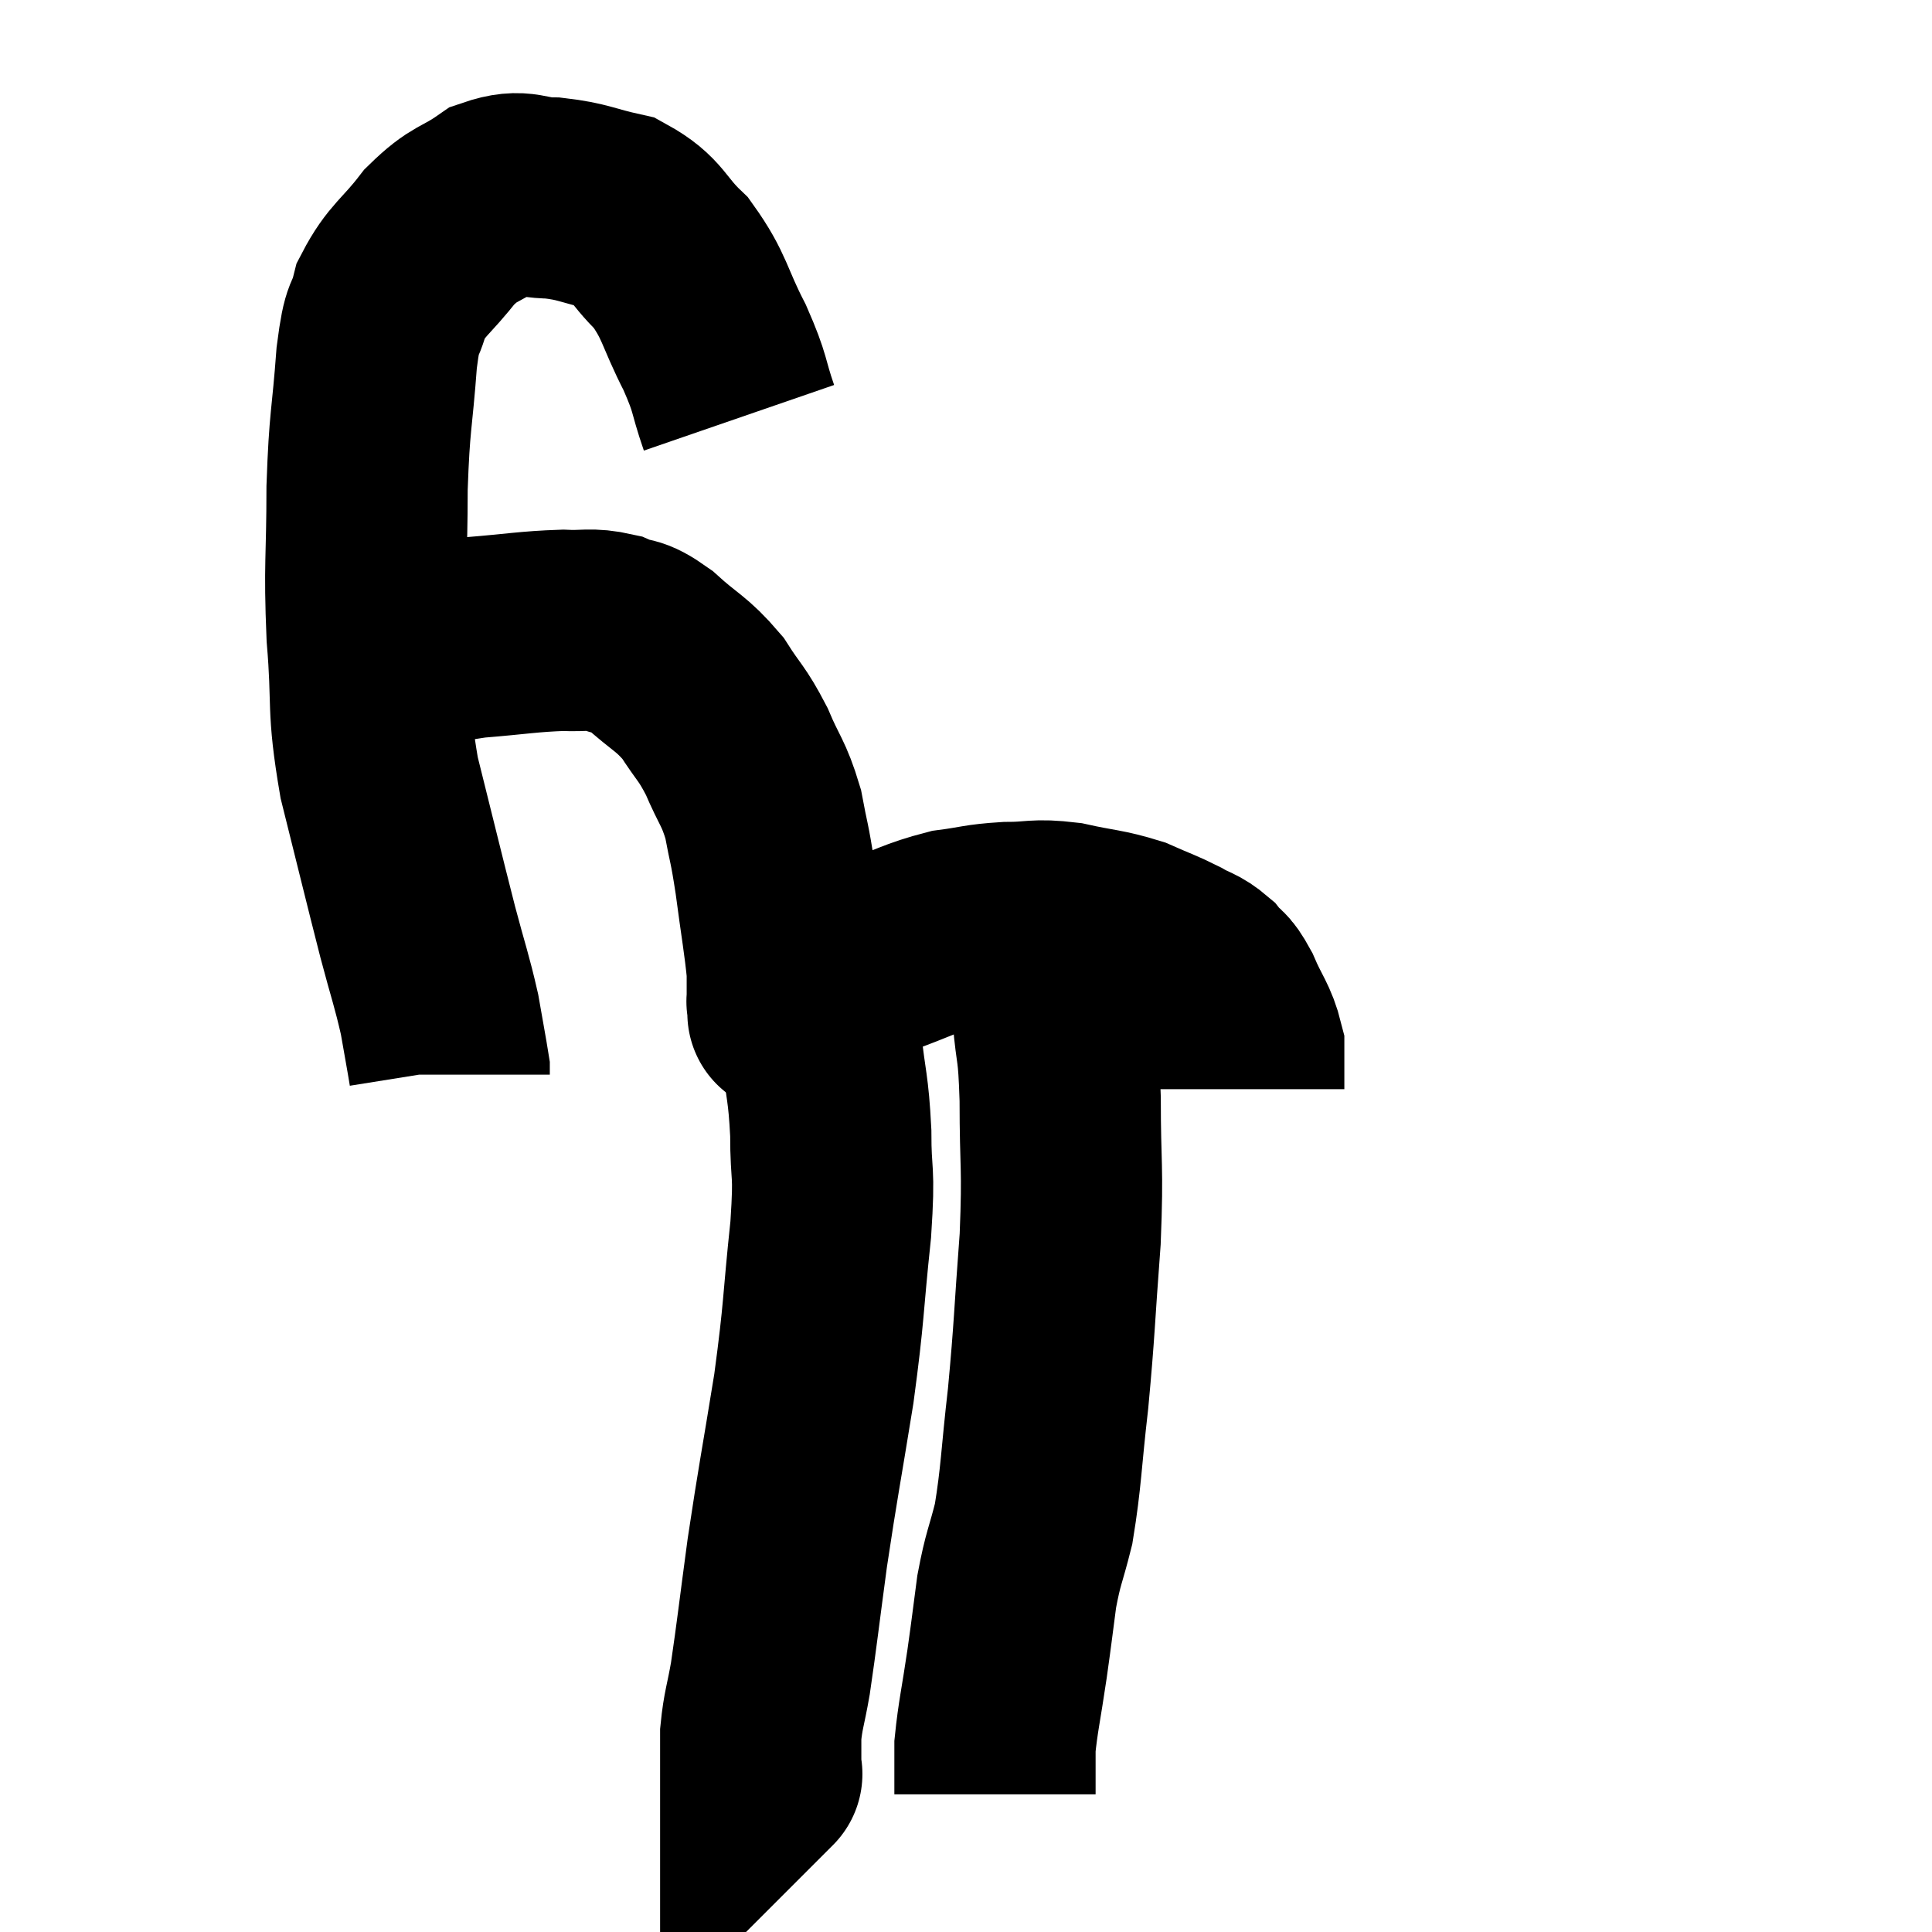 <svg width="48" height="48" viewBox="0 0 48 48" xmlns="http://www.w3.org/2000/svg"><path d="M 18.36 10.38 C 18.06 9.51, 18.18 9.6, 17.76 8.64 C 17.22 7.59, 17.28 7.38, 16.68 6.54 C 16.02 5.91, 16.095 5.685, 15.36 5.28 C 14.55 5.1, 14.505 5.01, 13.74 4.92 C 13.02 4.92, 13.005 4.68, 12.3 4.92 C 11.61 5.4, 11.565 5.25, 10.92 5.88 C 10.32 6.66, 10.11 6.69, 9.72 7.44 C 9.54 8.16, 9.51 7.71, 9.36 8.88 C 9.24 10.5, 9.18 10.395, 9.12 12.12 C 9.12 13.95, 9.045 13.98, 9.12 15.78 C 9.27 17.55, 9.105 17.475, 9.42 19.32 C 9.9 21.24, 10.005 21.69, 10.38 23.16 C 10.65 24.18, 10.725 24.345, 10.92 25.2 C 11.04 25.89, 11.1 26.205, 11.16 26.58 L 11.16 26.7" fill="none" stroke="black" stroke-width="5"></path><path d="M 9.84 16.26 C 10.8 16.05, 10.725 15.99, 11.76 15.84 C 12.87 15.75, 13.125 15.69, 13.98 15.66 C 14.58 15.69, 14.64 15.6, 15.18 15.72 C 15.66 15.93, 15.57 15.735, 16.14 16.14 C 16.8 16.74, 16.92 16.71, 17.46 17.34 C 17.88 18, 17.925 17.94, 18.3 18.66 C 18.63 19.44, 18.72 19.425, 18.96 20.22 C 19.11 21.03, 19.11 20.865, 19.26 21.84 C 19.41 22.98, 19.485 23.355, 19.56 24.12 C 19.56 24.51, 19.56 24.705, 19.56 24.9 C 19.56 24.9, 19.56 24.9, 19.56 24.9 C 19.56 24.9, 19.56 24.9, 19.56 24.9 C 19.56 24.9, 19.545 24.855, 19.56 24.9 C 19.59 24.99, 19.545 25.05, 19.62 25.08 C 19.74 25.05, 19.32 25.35, 19.86 25.02 C 20.82 24.39, 20.835 24.24, 21.78 23.76 C 22.71 23.43, 22.83 23.31, 23.64 23.1 C 24.33 23.01, 24.315 22.965, 25.02 22.92 C 25.74 22.92, 25.695 22.83, 26.46 22.92 C 27.27 23.1, 27.405 23.07, 28.08 23.28 C 28.62 23.52, 28.71 23.535, 29.16 23.76 C 29.52 23.97, 29.58 23.925, 29.88 24.18 C 30.12 24.48, 30.105 24.315, 30.36 24.78 C 30.63 25.41, 30.765 25.5, 30.9 26.04 C 30.9 26.49, 30.9 26.685, 30.9 26.94 L 30.9 27.06" fill="none" stroke="black" stroke-width="5"></path><path d="M 20.04 24.6 C 20.22 25.26, 20.25 25.035, 20.4 25.92 C 20.52 27.03, 20.58 26.985, 20.64 28.14 C 20.64 29.34, 20.745 28.95, 20.64 30.54 C 20.43 32.52, 20.49 32.49, 20.22 34.5 C 19.89 36.54, 19.83 36.78, 19.56 38.58 C 19.35 40.14, 19.305 40.575, 19.14 41.7 C 19.02 42.39, 18.96 42.48, 18.9 43.08 C 18.9 43.59, 18.9 43.845, 18.9 44.1 C 18.9 44.1, 18.96 44.04, 18.9 44.1 L 18.66 44.34" fill="none" stroke="black" stroke-width="5"></path><path d="M 26.1 21.9 C 26.1 22.53, 26.085 22.335, 26.1 23.16 C 26.13 24.18, 26.1 24.165, 26.16 25.2 C 26.25 26.25, 26.295 25.905, 26.34 27.3 C 26.34 29.04, 26.415 28.92, 26.34 30.78 C 26.19 32.76, 26.205 32.97, 26.04 34.74 C 25.86 36.3, 25.875 36.66, 25.68 37.86 C 25.47 38.7, 25.425 38.67, 25.26 39.54 C 25.14 40.44, 25.155 40.38, 25.02 41.34 C 24.87 42.36, 24.795 42.645, 24.72 43.38 C 24.72 43.83, 24.72 43.98, 24.72 44.28 C 24.72 44.43, 24.72 44.505, 24.72 44.58 L 24.72 44.58" fill="none" stroke="black" stroke-width="5"></path></svg>